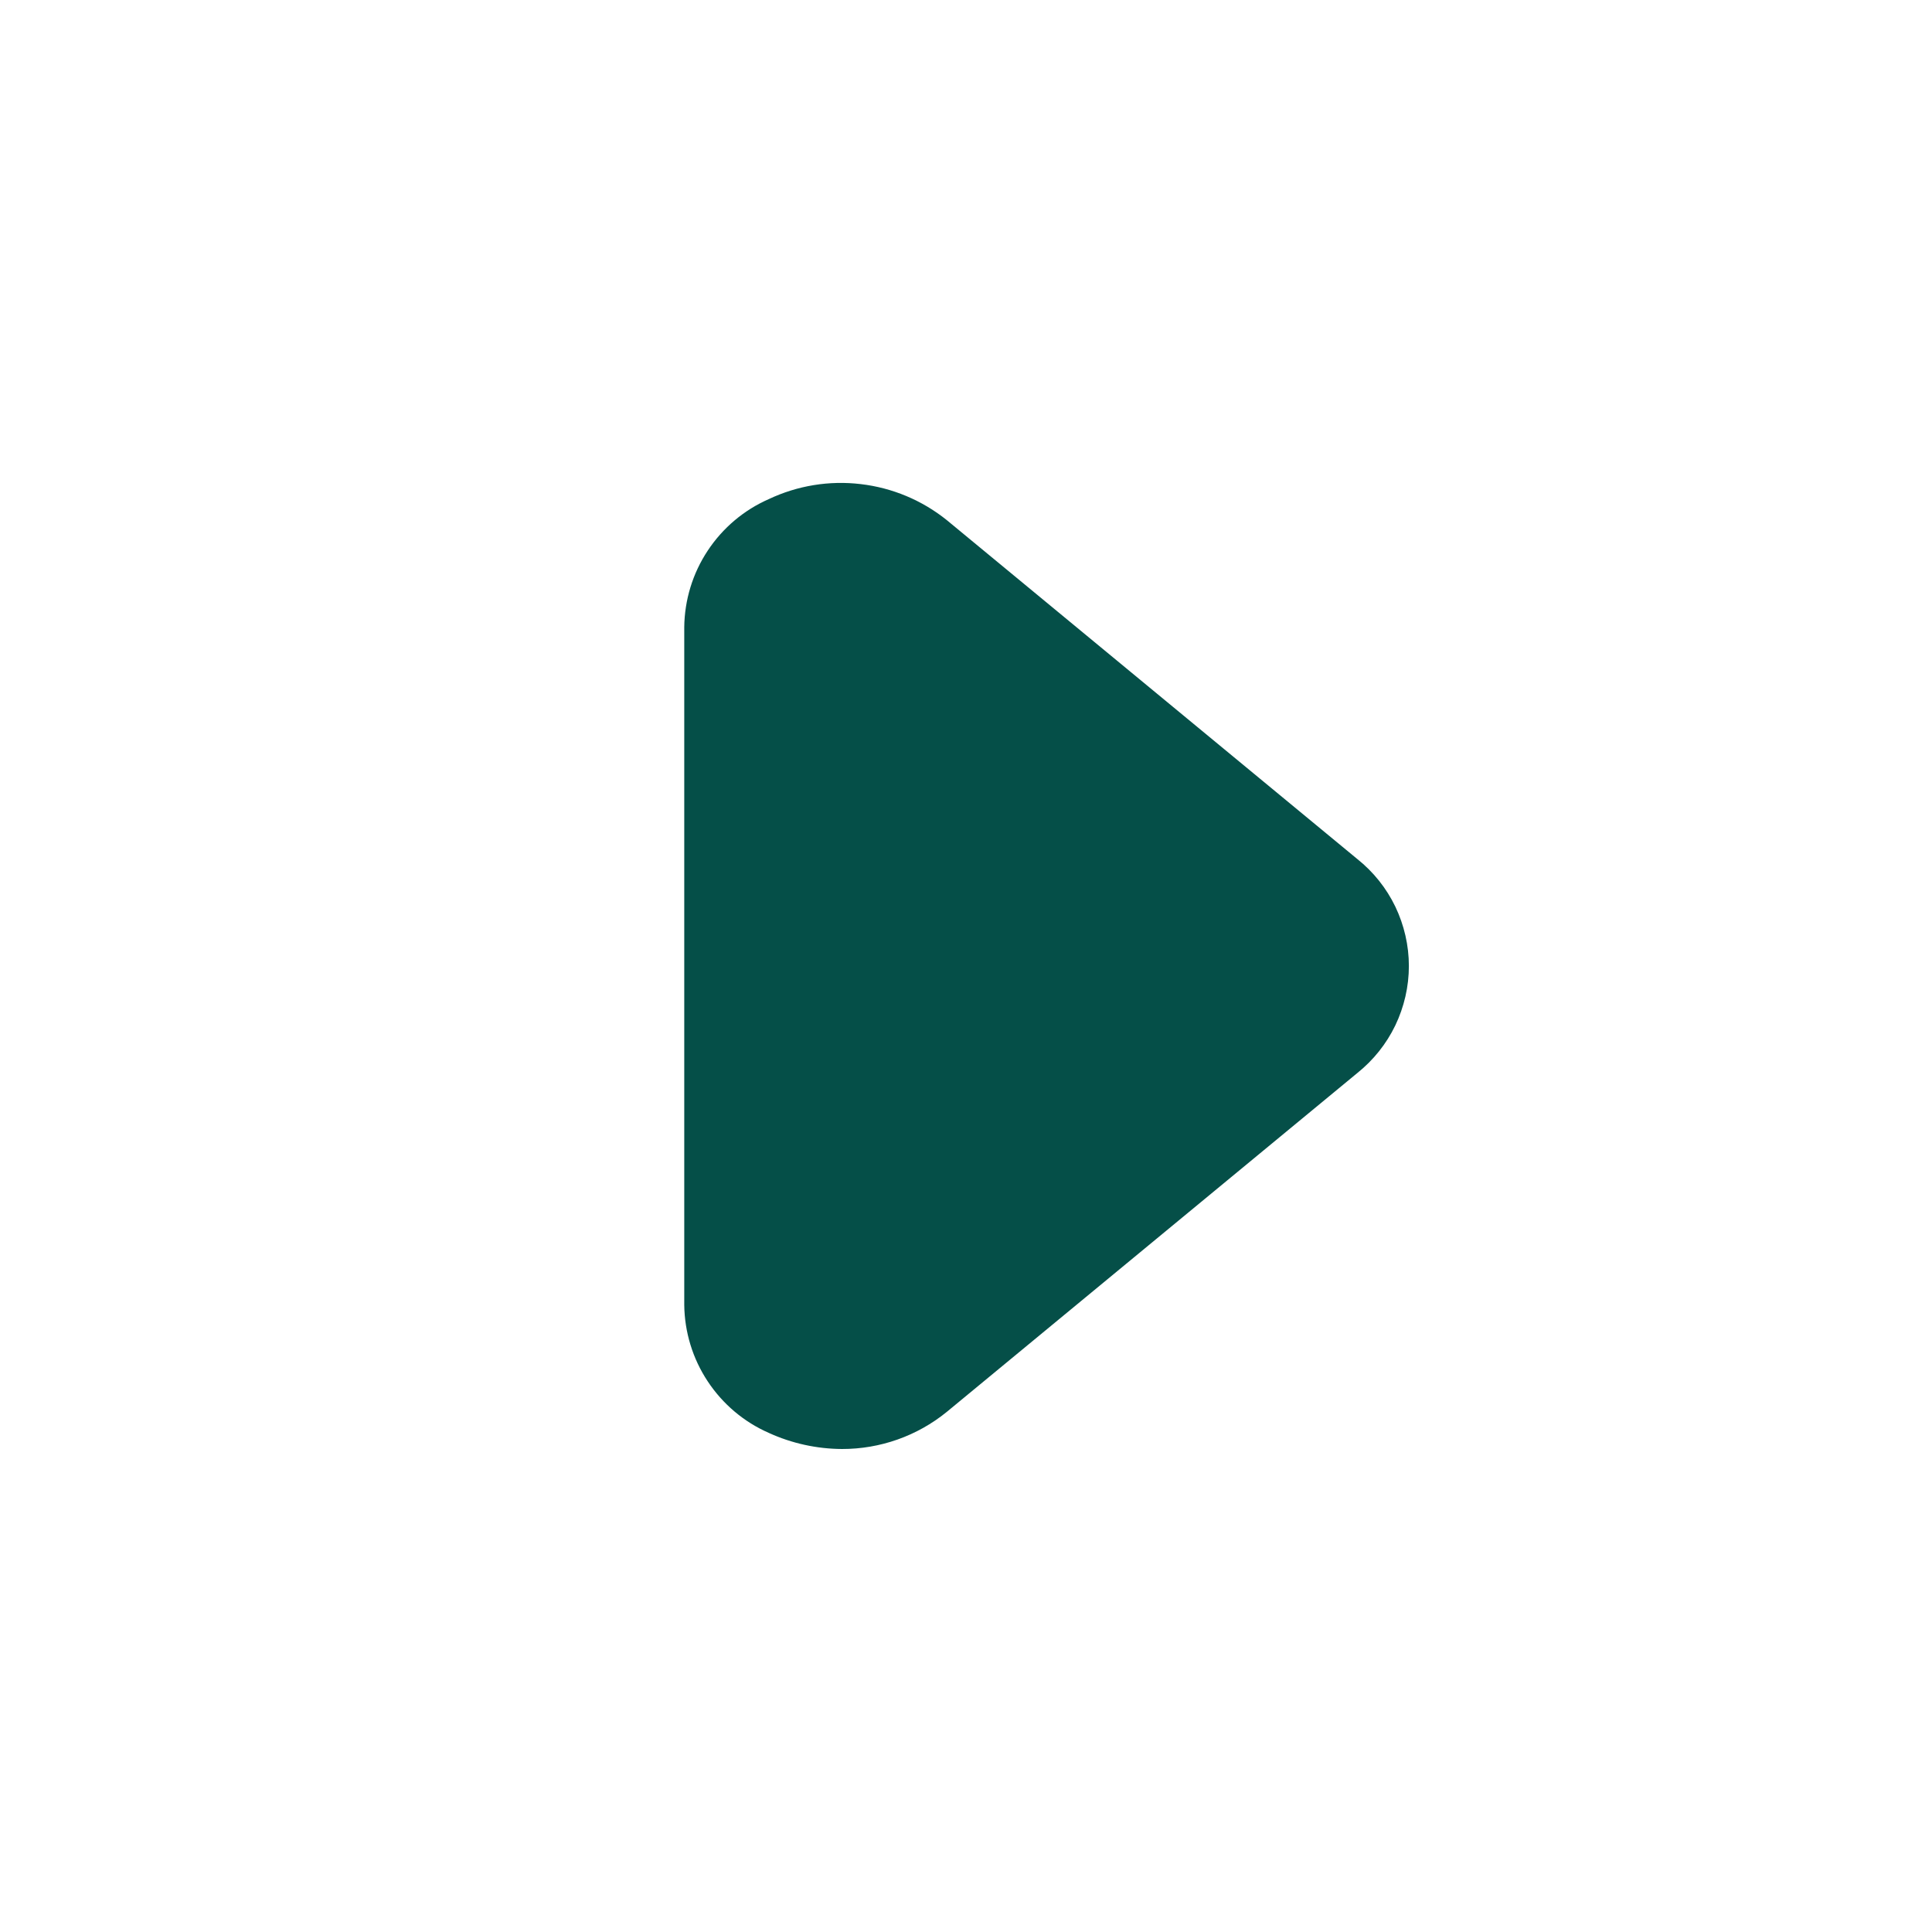<svg width="30" height="30" viewBox="0 0 30 30" fill="none" xmlns="http://www.w3.org/2000/svg">
<path d="M13.075 22.5C12.682 22.498 12.295 22.413 11.938 22.25C11.551 22.08 11.222 21.802 10.989 21.449C10.756 21.097 10.63 20.685 10.625 20.262V9.738C10.63 9.315 10.756 8.903 10.989 8.551C11.222 8.198 11.551 7.92 11.938 7.75C12.382 7.54 12.877 7.459 13.365 7.517C13.854 7.574 14.316 7.767 14.7 8.075L21.075 13.338C21.325 13.537 21.527 13.789 21.666 14.077C21.804 14.365 21.877 14.681 21.877 15C21.877 15.319 21.804 15.635 21.666 15.923C21.527 16.211 21.325 16.463 21.075 16.663L14.7 21.925C14.241 22.298 13.667 22.501 13.075 22.5Z" fill="#054F48"/>
</svg>
